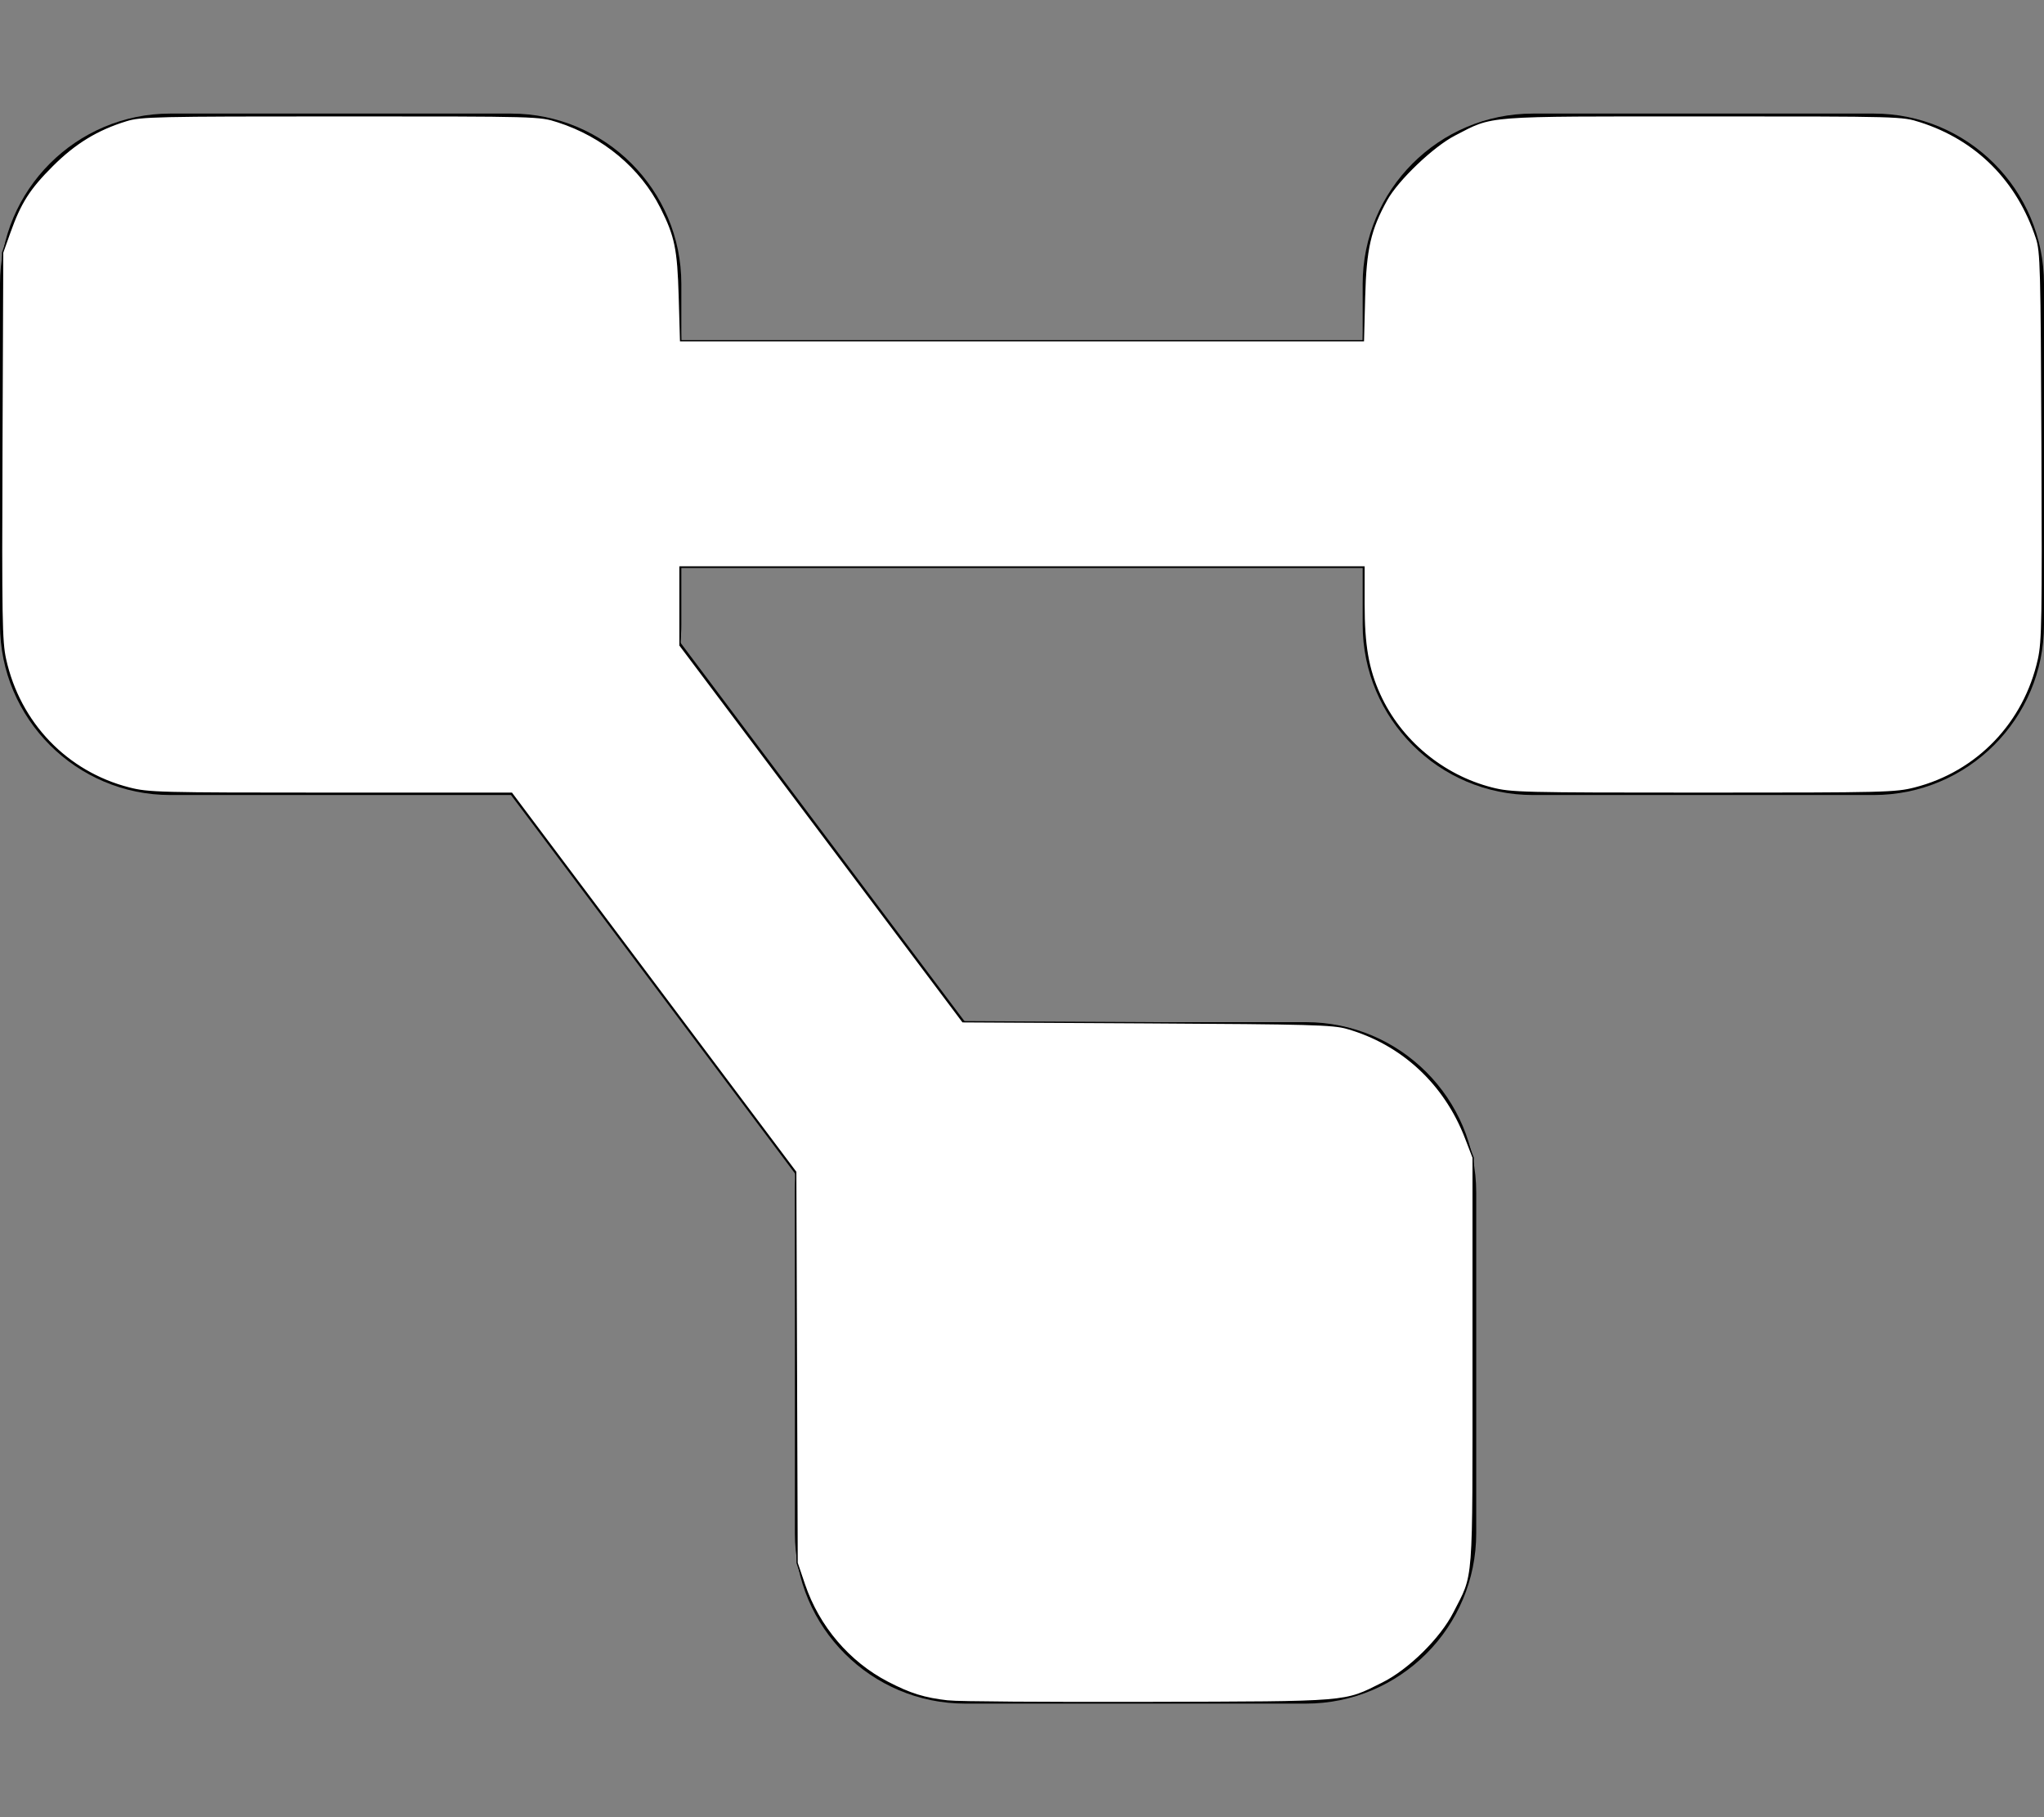 <?xml version="1.0" encoding="UTF-8" standalone="no"?>
<svg
   viewBox="0 0 576 512"
   version="1.1"
   id="svg1"
   sodipodi:docname="diagram-project-solid.svg"
   inkscape:version="1.3 (0e150ed, 2023-07-21)"
   xmlns:inkscape="http://www.inkscape.org/namespaces/inkscape"
   xmlns:sodipodi="http://sodipodi.sourceforge.net/DTD/sodipodi-0.dtd"
   xmlns="http://www.w3.org/2000/svg"
   xmlns:svg="http://www.w3.org/2000/svg">
  <rect x="0" y="0" width="576" height="512" fill="#808080" stroke="none"/>
  <defs
     id="defs1" />
  <sodipodi:namedview
     id="namedview1"
     pagecolor="#ffffff"
     bordercolor="#000000"
     borderopacity="0.25"
     inkscape:showpageshadow="2"
     inkscape:pageopacity="0.0"
     inkscape:pagecheckerboard="0"
     inkscape:deskcolor="#d1d1d1"
     inkscape:zoom="1.3489583"
     inkscape:cx="288"
     inkscape:cy="256.12355"
     inkscape:window-width="1392"
     inkscape:window-height="1212"
     inkscape:window-x="0"
     inkscape:window-y="25"
     inkscape:window-maximized="0"
     inkscape:current-layer="svg1" />
  <!--! Font Awesome Pro 6.4.0 by @fontawesome - https://fontawesome.com License - https://fontawesome.com/license (Commercial License) Copyright 2023 Fonticons, Inc. -->
  <path
     d="M0 80C0 53.5 21.5 32 48 32h96c26.5 0 48 21.5 48 48V96H384V80c0-26.5 21.5-48 48-48h96c26.5 0 48 21.5 48 48v96c0 26.5-21.5 48-48 48H432c-26.5 0-48-21.5-48-48V160H192v16c0 1.7-.1 3.4-.3 5L272 288h96c26.5 0 48 21.5 48 48v96c0 26.5-21.5 48-48 48H272c-26.5 0-48-21.5-48-48V336c0-1.7 .1-3.4 .3-5L144 224H48c-26.5 0-48-21.5-48-48V80z"
     id="path1" />
  <path
     style="fill:#ffffff;stroke:#000000;stroke-width:0.371"
     d="m 267.243,479.287 c -6.824,-0.776 -10.68,-1.971 -17.103,-5.3 C 239.249,468.341 230.701,458.3 226.68,446.429 l -2.063,-6.09 -0.193,-55.058 -0.193,-55.058 -40.027,-53.359 -40.027,-53.359 H 93.149 c -48.39,0 -51.324,-0.076 -56.754,-1.464 C 18.784,217.537 5.509,203.698 1.537,185.699 0.445,180.751 0.334,174.142 0.526,125.653 L 0.741,71.166 2.72,65.606 C 5.738,57.126 8.25,53.18 14.777,46.668 21.159,40.301 27.417,36.485 35.583,33.982 39.734,32.709 43.763,32.618 96,32.618 c 55.904,0 55.975,0.002 61.158,1.658 12.801,4.091 23.455,12.97 29.139,24.288 4.015,7.994 4.755,11.592 5.144,25.019 L 191.8,96 H 288 384.2 l 0.328,-12.417 c 0.356,-13.478 1.585,-18.86 6.221,-27.243 3.142,-5.682 13.068,-15.152 19.198,-18.316 11.001,-5.678 7.473,-5.406 70.054,-5.406 55.904,0 55.975,0.002 61.158,1.658 15.873,5.072 27.349,16.58 32.722,32.813 1.247,3.767 1.367,8.225 1.579,58.564 0.205,48.524 0.096,55.095 -0.997,60.046 -3.972,17.999 -17.247,31.838 -34.858,36.343 -5.444,1.392 -8.376,1.464 -59.605,1.464 -51.229,0 -54.16,-0.072 -59.605,-1.464 -13.869,-3.547 -25.704,-13.412 -31.594,-26.335 -3.265,-7.163 -4.431,-13.884 -4.431,-25.536 V 159.753 H 288 191.629 v 11.033 11.033 l 39.846,53.032 39.846,53.032 51.892,0.283 c 46.114,0.252 52.387,0.424 56.34,1.548 15.442,4.389 27.541,15.572 33.449,30.919 l 2.134,5.544 v 57.452 c 0,64.234 0.367,59.441 -5.424,70.795 -3.716,7.285 -12.692,16.119 -20.152,19.831 -11.016,5.482 -8.542,5.278 -65.977,5.437 -28.337,0.078 -53.69,-0.104 -56.34,-0.405 z"
     id="path2" />
</svg>
